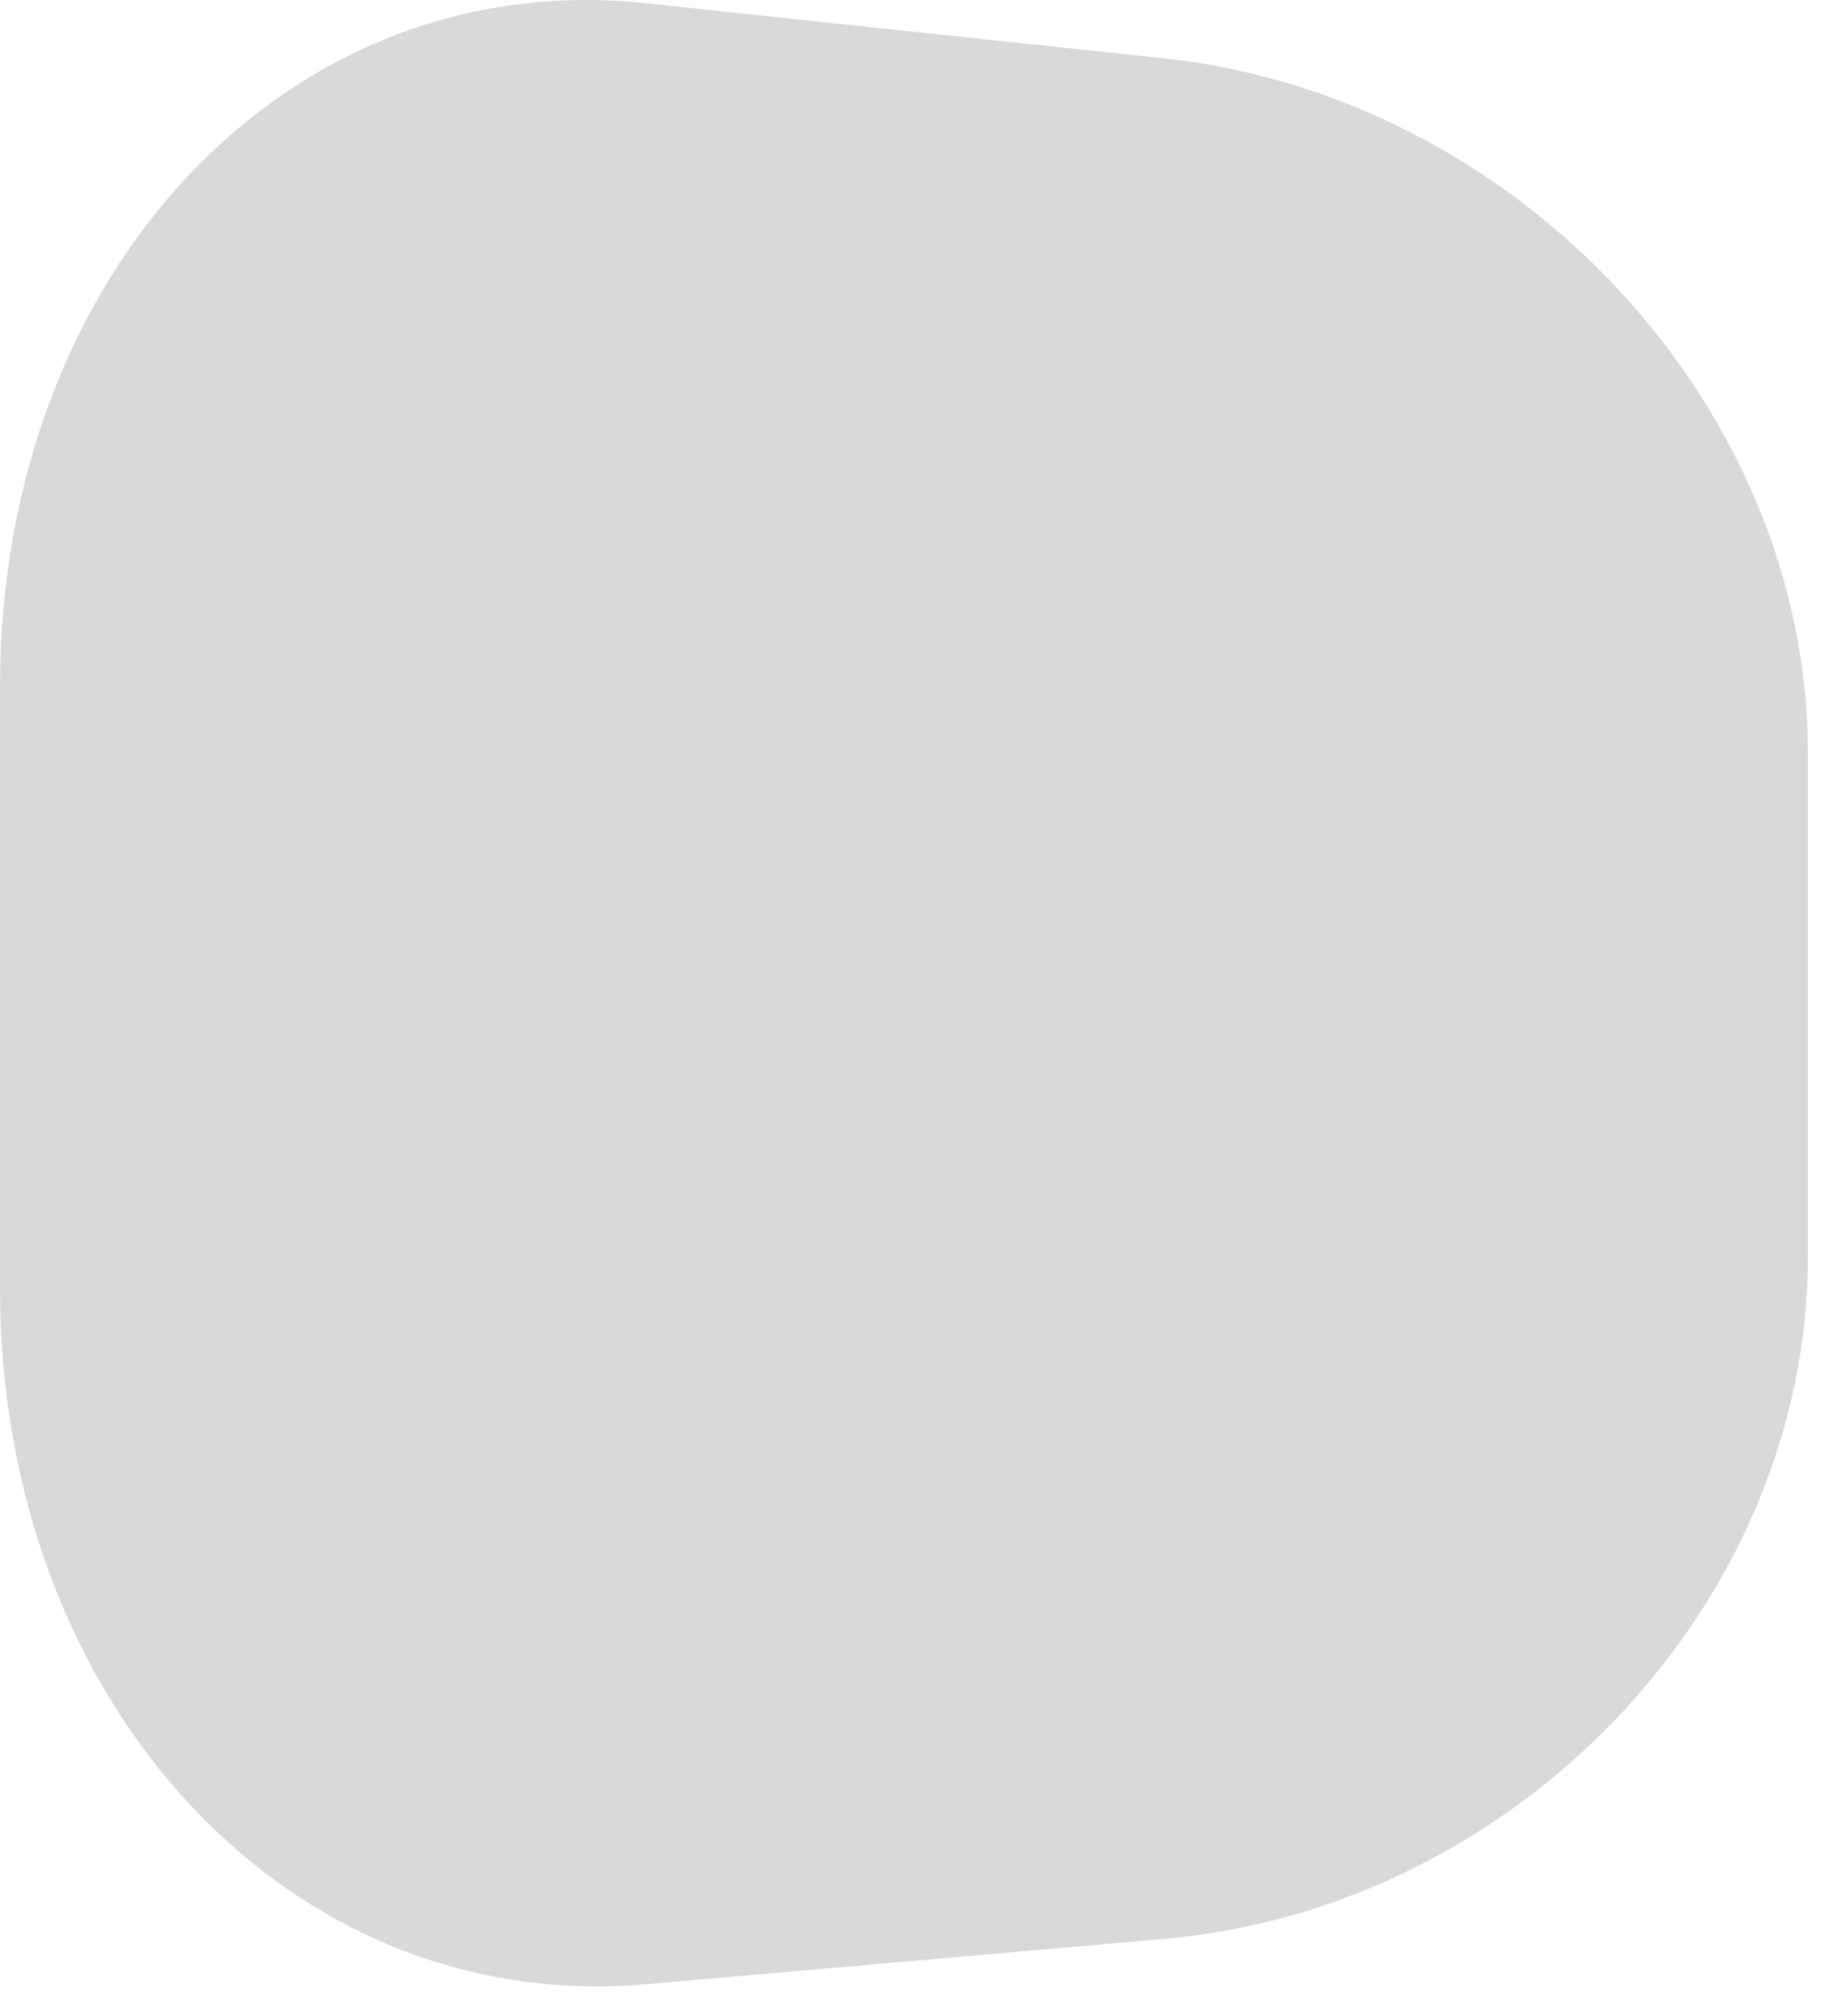 <svg width="36" height="39" viewBox="0 0 36 39" fill="none" xmlns="http://www.w3.org/2000/svg">
<path d="M12.57 0.061C15.93 0.421 19.287 0.777 22.64 1.131C29.58 1.861 35.22 7.921 35.22 14.671C35.22 17.931 35.22 21.191 35.22 24.451C35.22 31.201 29.58 37.161 22.64 37.751C19.287 38.044 15.93 38.337 12.57 38.631C5.62 39.231 0 33.161 0 25.081C0 21.181 0 17.277 0 13.371C0 5.281 5.62 -0.669 12.56 0.061" fill="#D9D9D9"/>
</svg>
